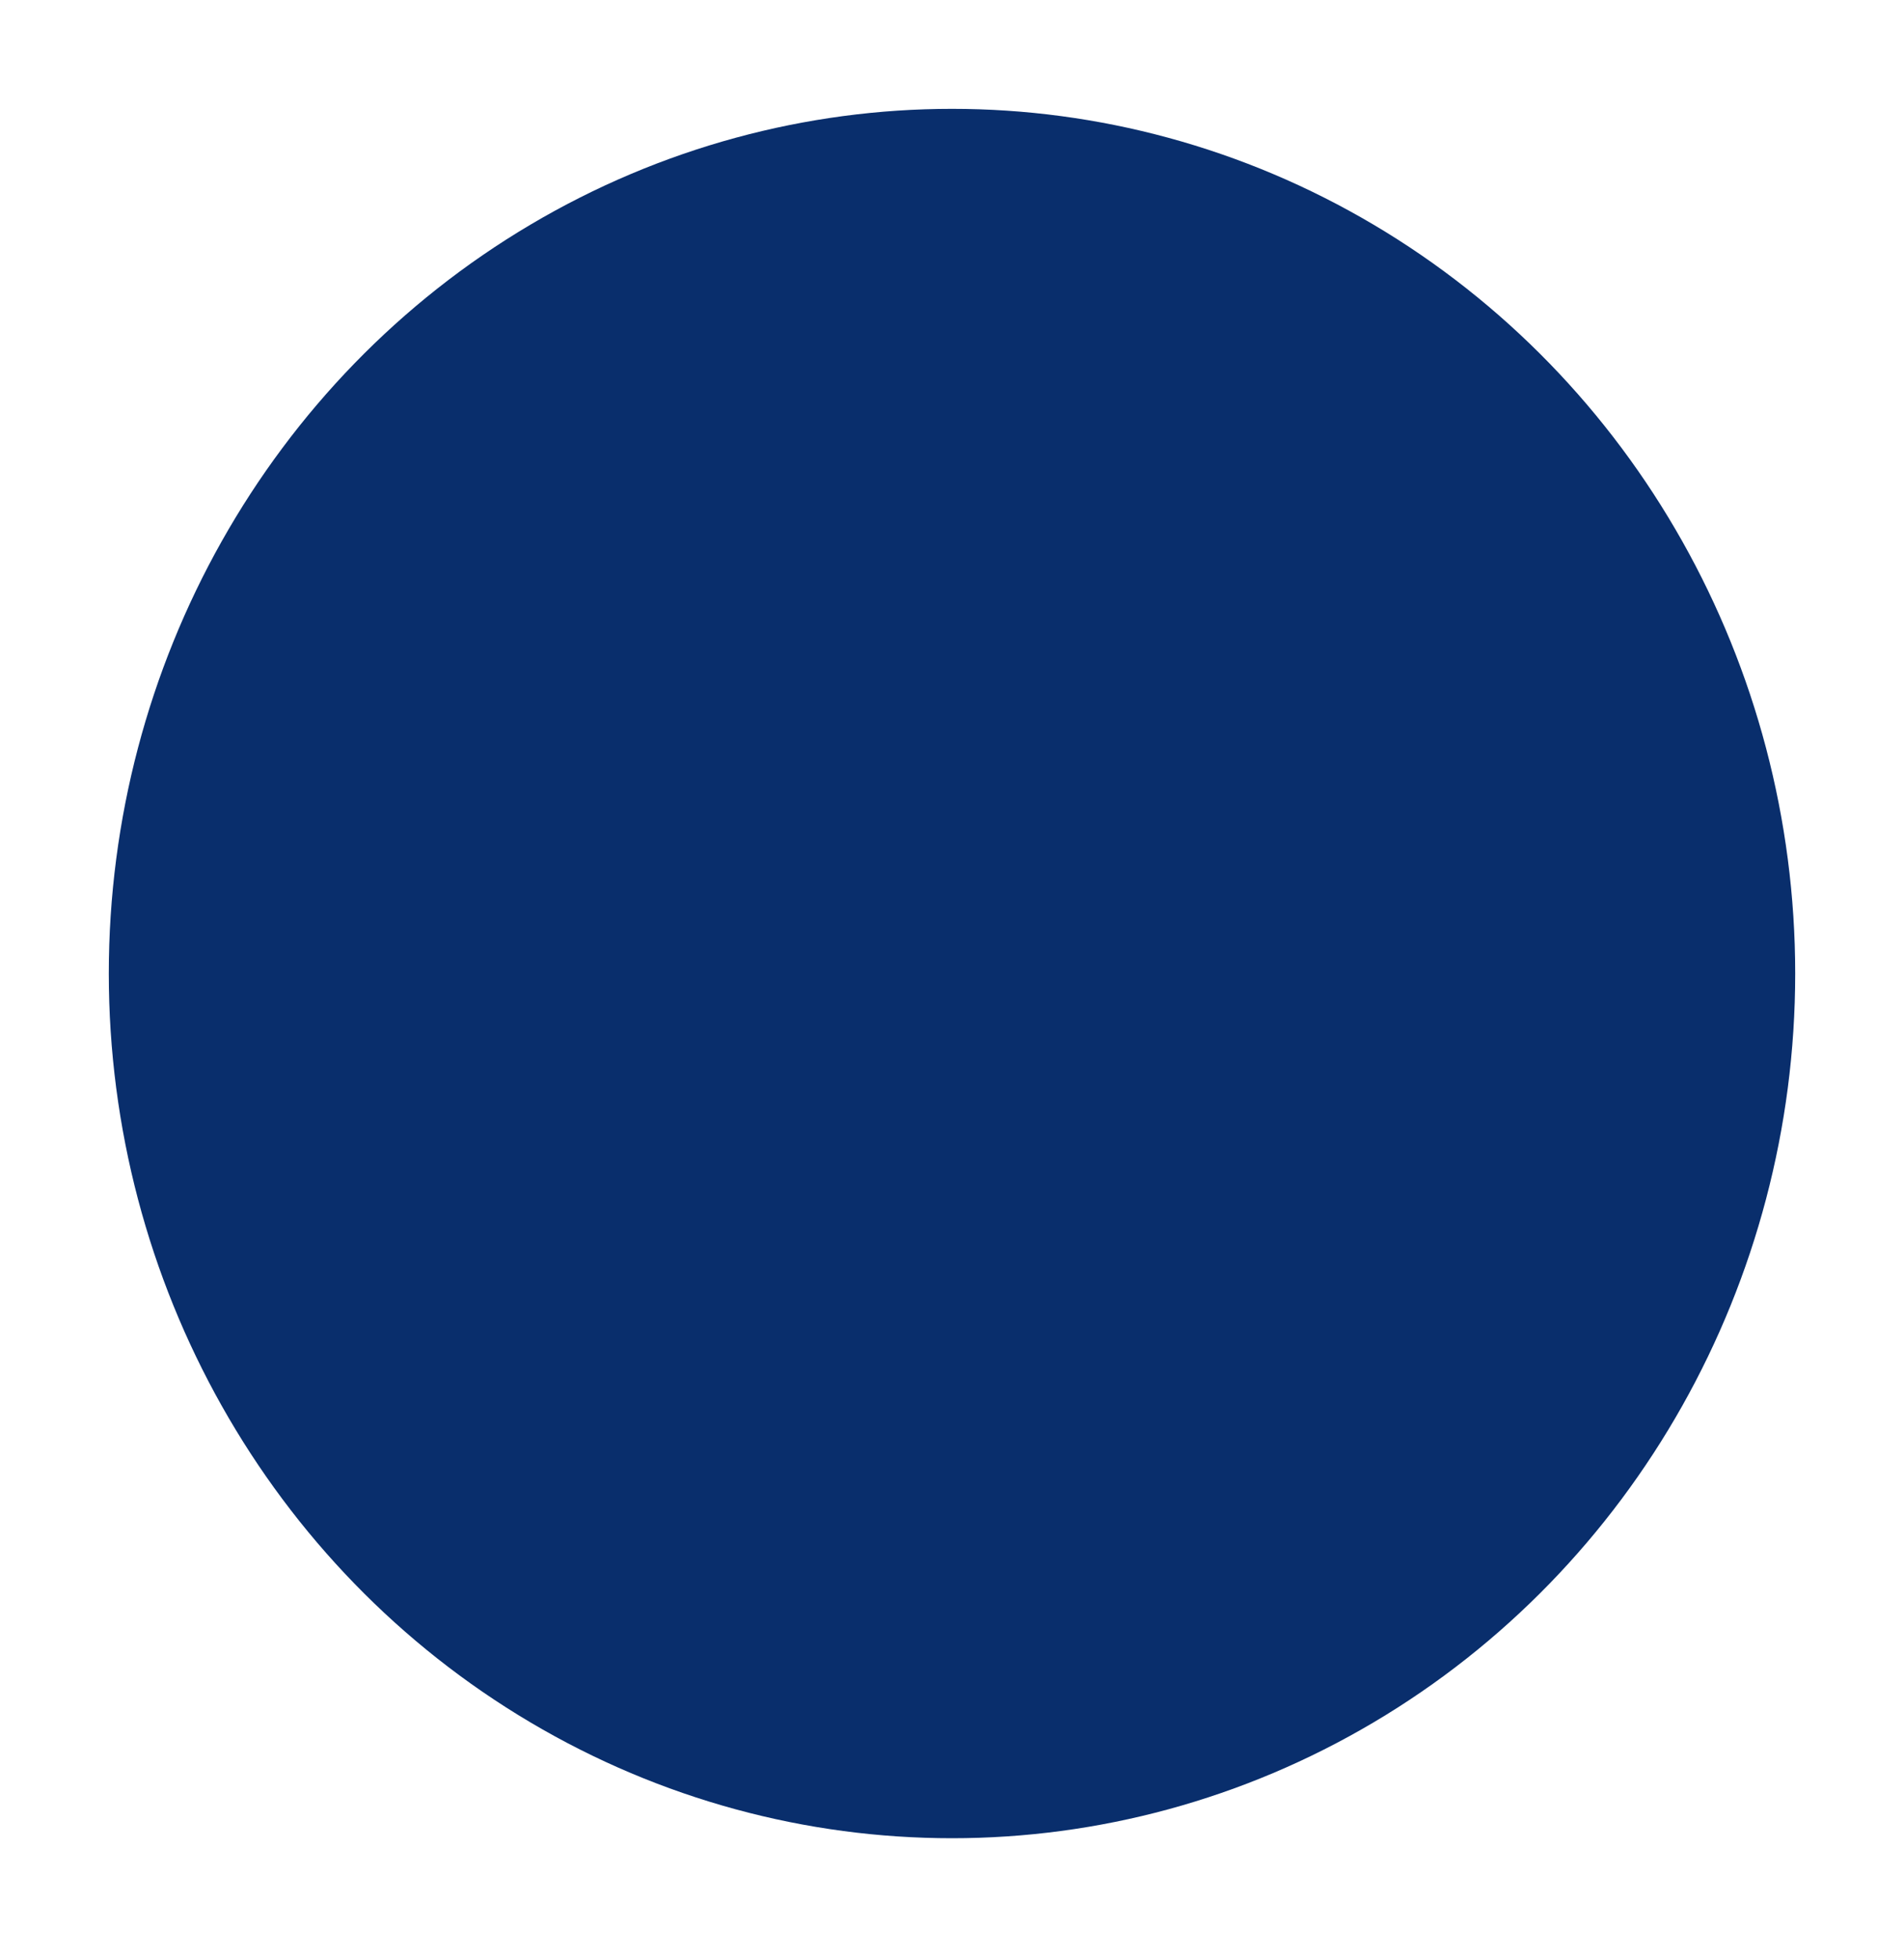 <svg xmlns="http://www.w3.org/2000/svg" width="70" height="72" fill="none" viewBox="0 0 70 72">
	<g filter="url(#header-krug-a)">
		<ellipse cx="35" cy="31.775" fill="#092E6C" rx="31" ry="31.775"/>
	</g>
	<defs>
		<filter id="header-krug-a" width="70" height="71.55" x="0" y="0" color-interpolation-filters="sRGB" filterUnits="userSpaceOnUse">
			<feFlood flood-opacity="0" result="BackgroundImageFix"/>
			<feColorMatrix in="SourceAlpha" result="hardAlpha" values="0 0 0 0 0 0 0 0 0 0 0 0 0 0 0 0 0 0 127 0"/>
			<feOffset dy="4"/>
			<feGaussianBlur stdDeviation="2"/>
			<feComposite in2="hardAlpha" operator="out"/>
			<feColorMatrix values="0 0 0 0 0 0 0 0 0 0 0 0 0 0 0 0 0 0 0.25 0"/>
			<feBlend in2="BackgroundImageFix" result="effect1_dropShadow"/>
			<feBlend in="SourceGraphic" in2="effect1_dropShadow" result="shape"/>
		</filter>
	</defs>
</svg>
